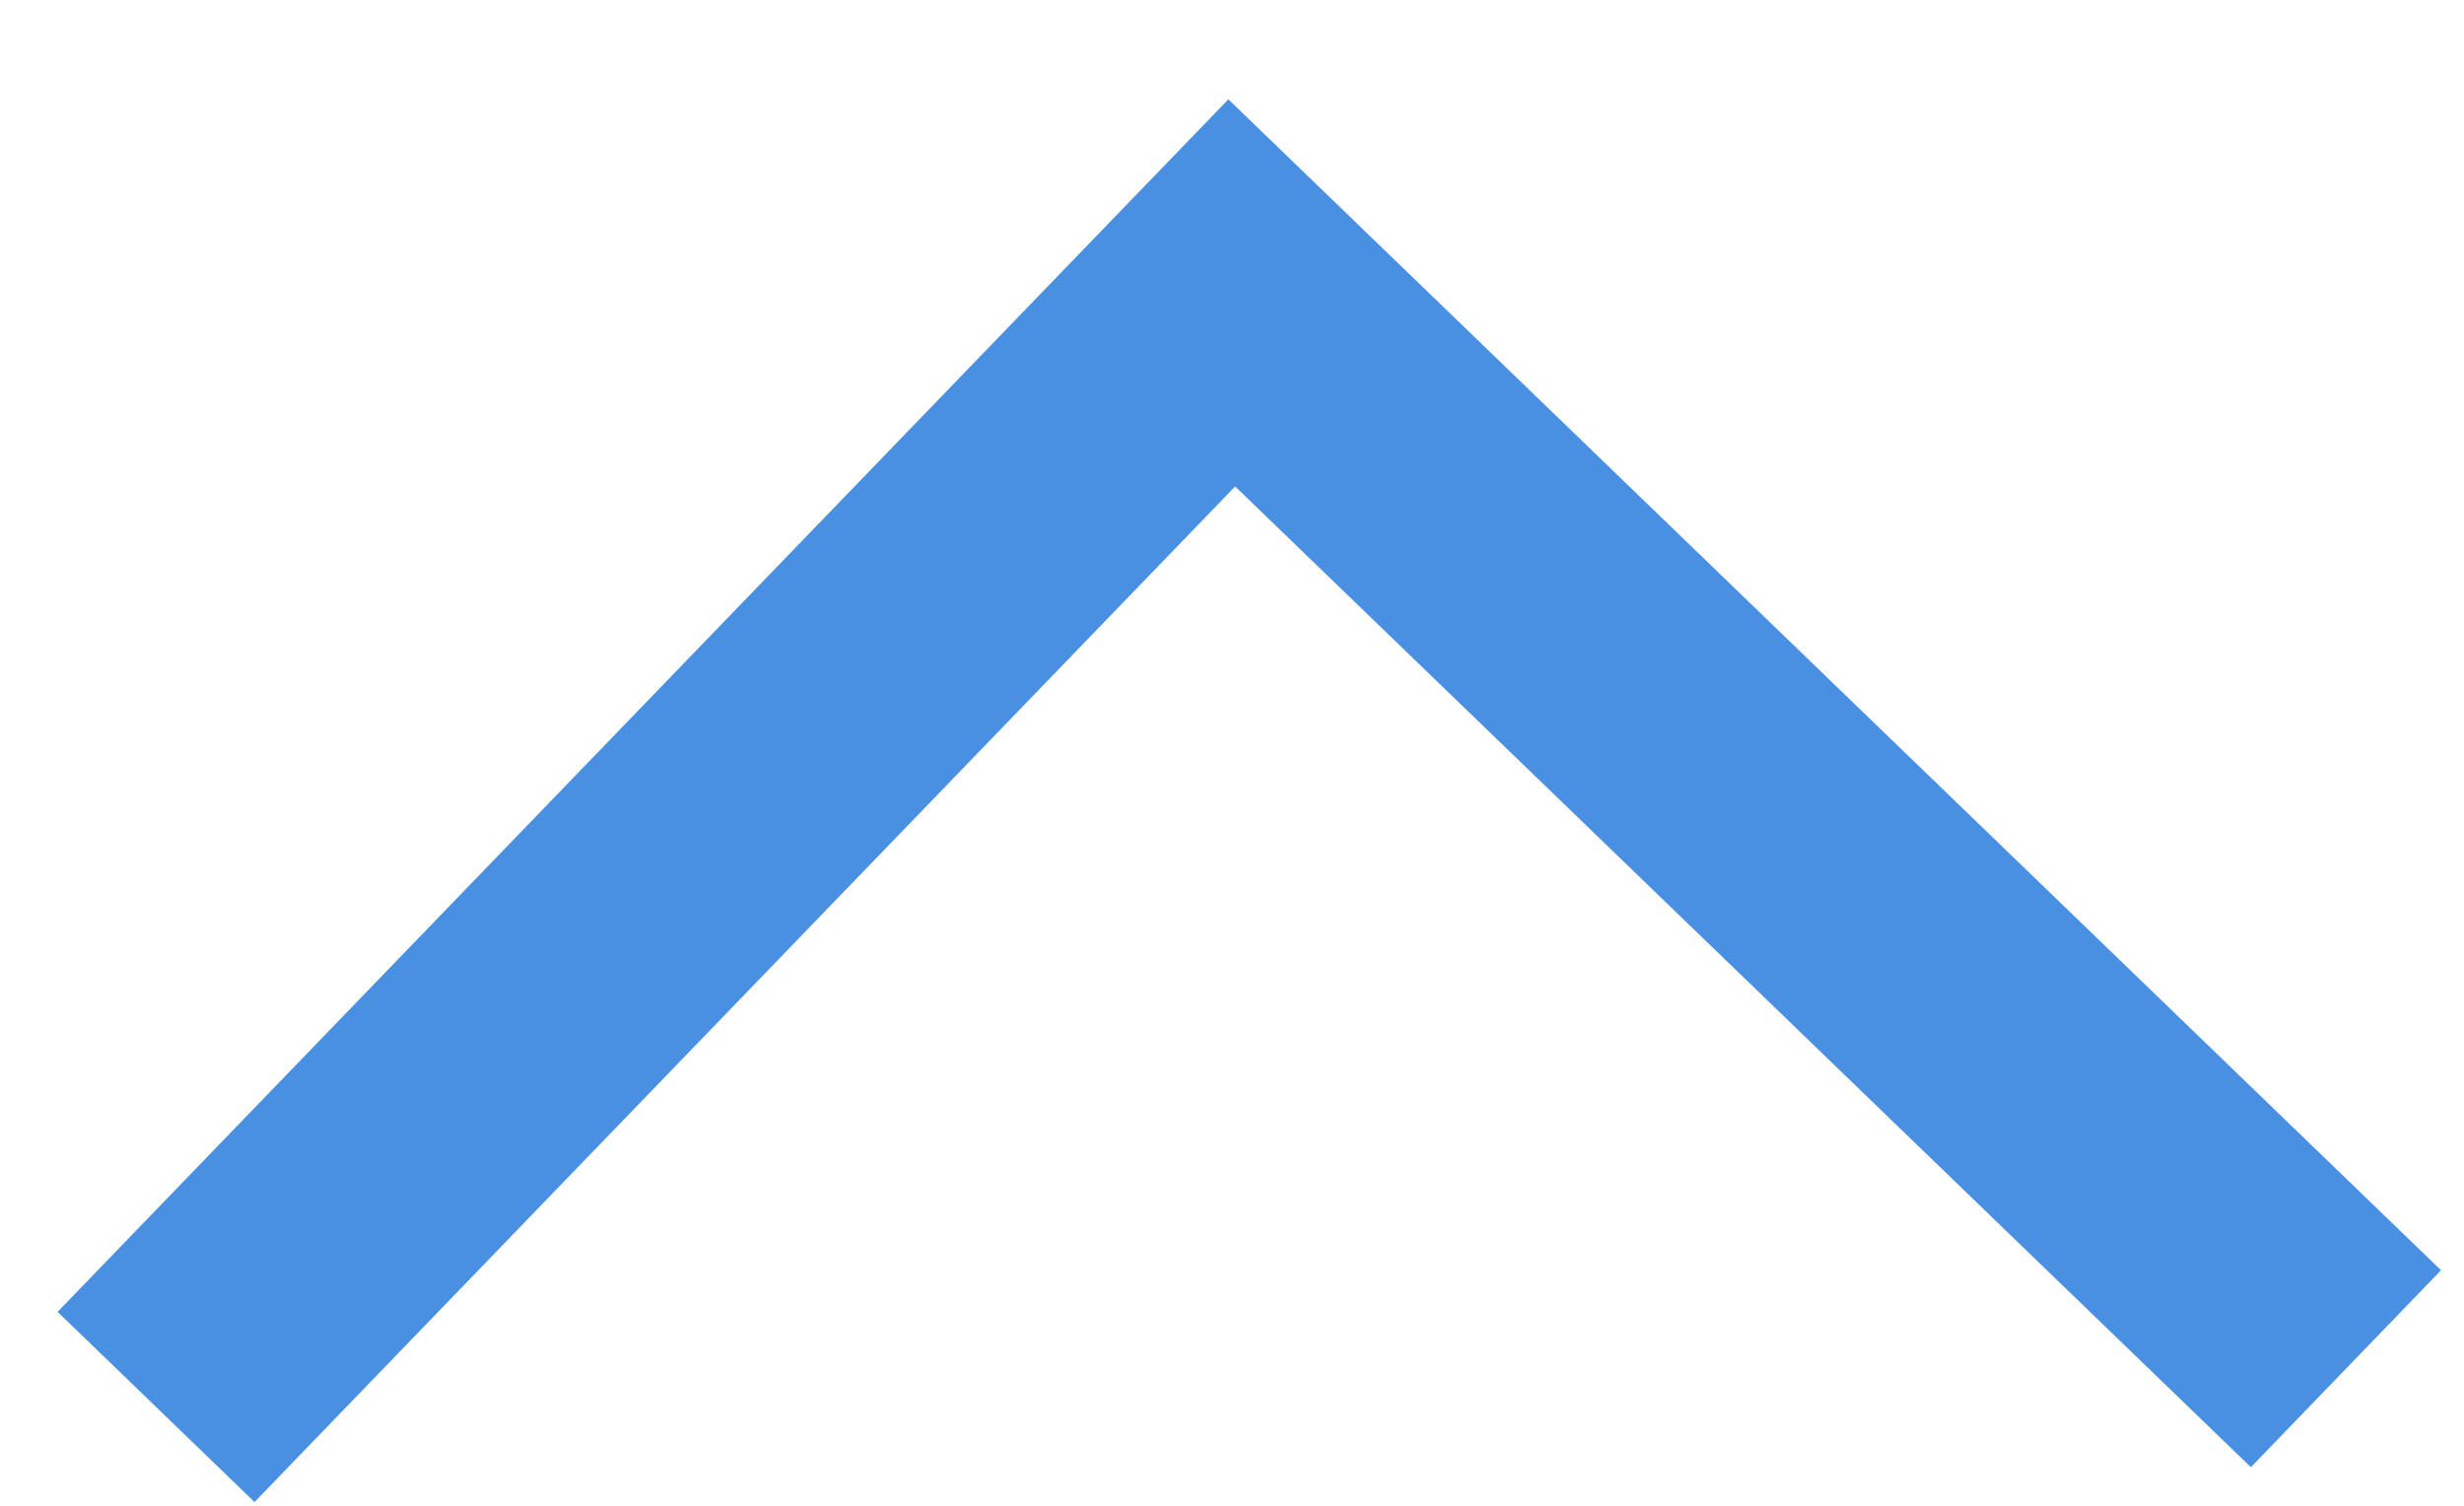 <?xml version="1.0" encoding="UTF-8"?>
<svg width="18px" height="11px" viewBox="0 0 18 11" version="1.1" xmlns="http://www.w3.org/2000/svg" xmlns:xlink="http://www.w3.org/1999/xlink">
    <!-- Generator: Sketch 42 (36781) - http://www.bohemiancoding.com/sketch -->
    <title>Stroke 32 Copy</title>
    <desc>Created with Sketch.</desc>
    <defs></defs>
    <g id="Behandle-sak" stroke="none" stroke-width="1" fill="none" fill-rule="evenodd">
        <g id="Engangsstønad-50/50-expand-1024" transform="translate(-955, -211)" stroke-width="2" stroke="#4990E2">
            <g id="Sak" transform="translate(526, 81)">
                <g id="Behandlingstabell" transform="translate(18, 115)">
                    <polyline id="Stroke-32-Copy" transform="translate(420.069, 21.139) scale(1, -1) rotate(1) translate(-420.069, -21.139) " points="412.069 17.139 420.068 25.139 428.069 17.139"></polyline>
                </g>
            </g>
        </g>
    </g>
</svg>